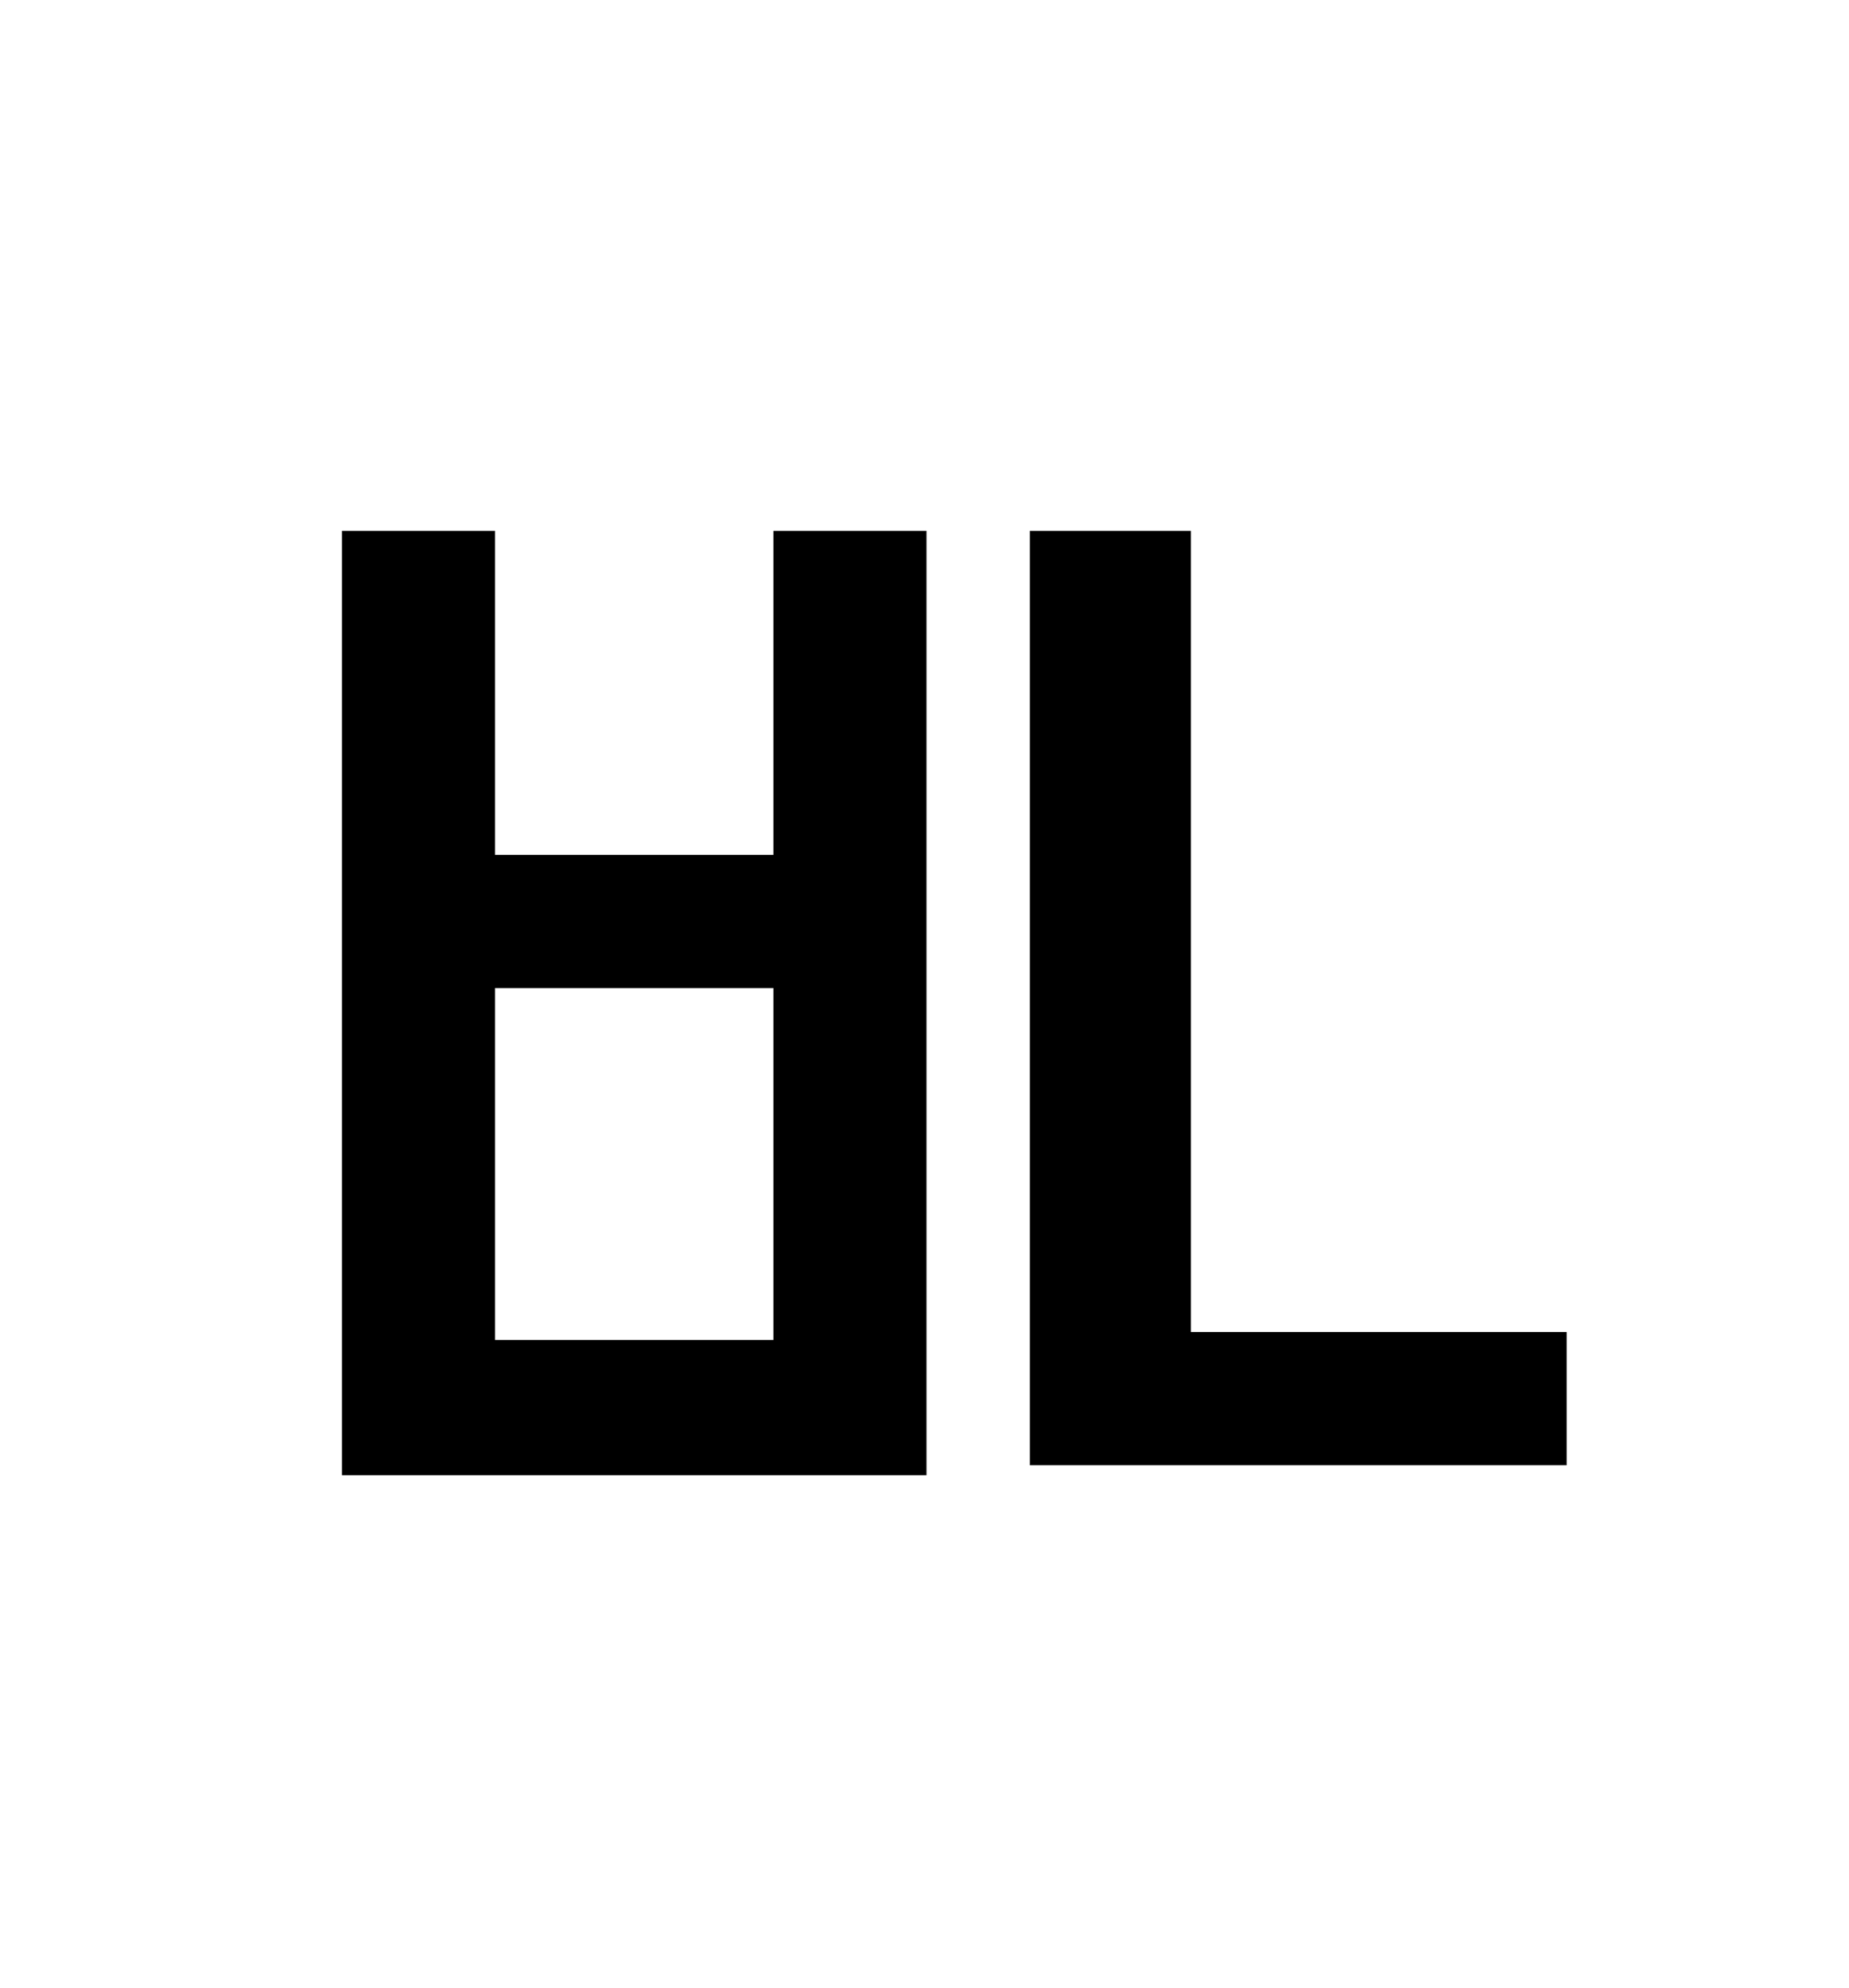 <?xml version="1.0" standalone="no"?>
<!DOCTYPE svg PUBLIC "-//W3C//DTD SVG 1.1//EN" "http://www.w3.org/Graphics/SVG/1.1/DTD/svg11.dtd" >
<svg xmlns="http://www.w3.org/2000/svg" xmlns:xlink="http://www.w3.org/1999/xlink" version="1.1" viewBox="-10 0 930 1000">
   <path fill="currentColor"
d="M379 674v-177h-140v177h140zM379 430v-163h77v475h-294v-475h77v163h140zM589 670h189v67h-270v-470h81v403z" />
</svg>
